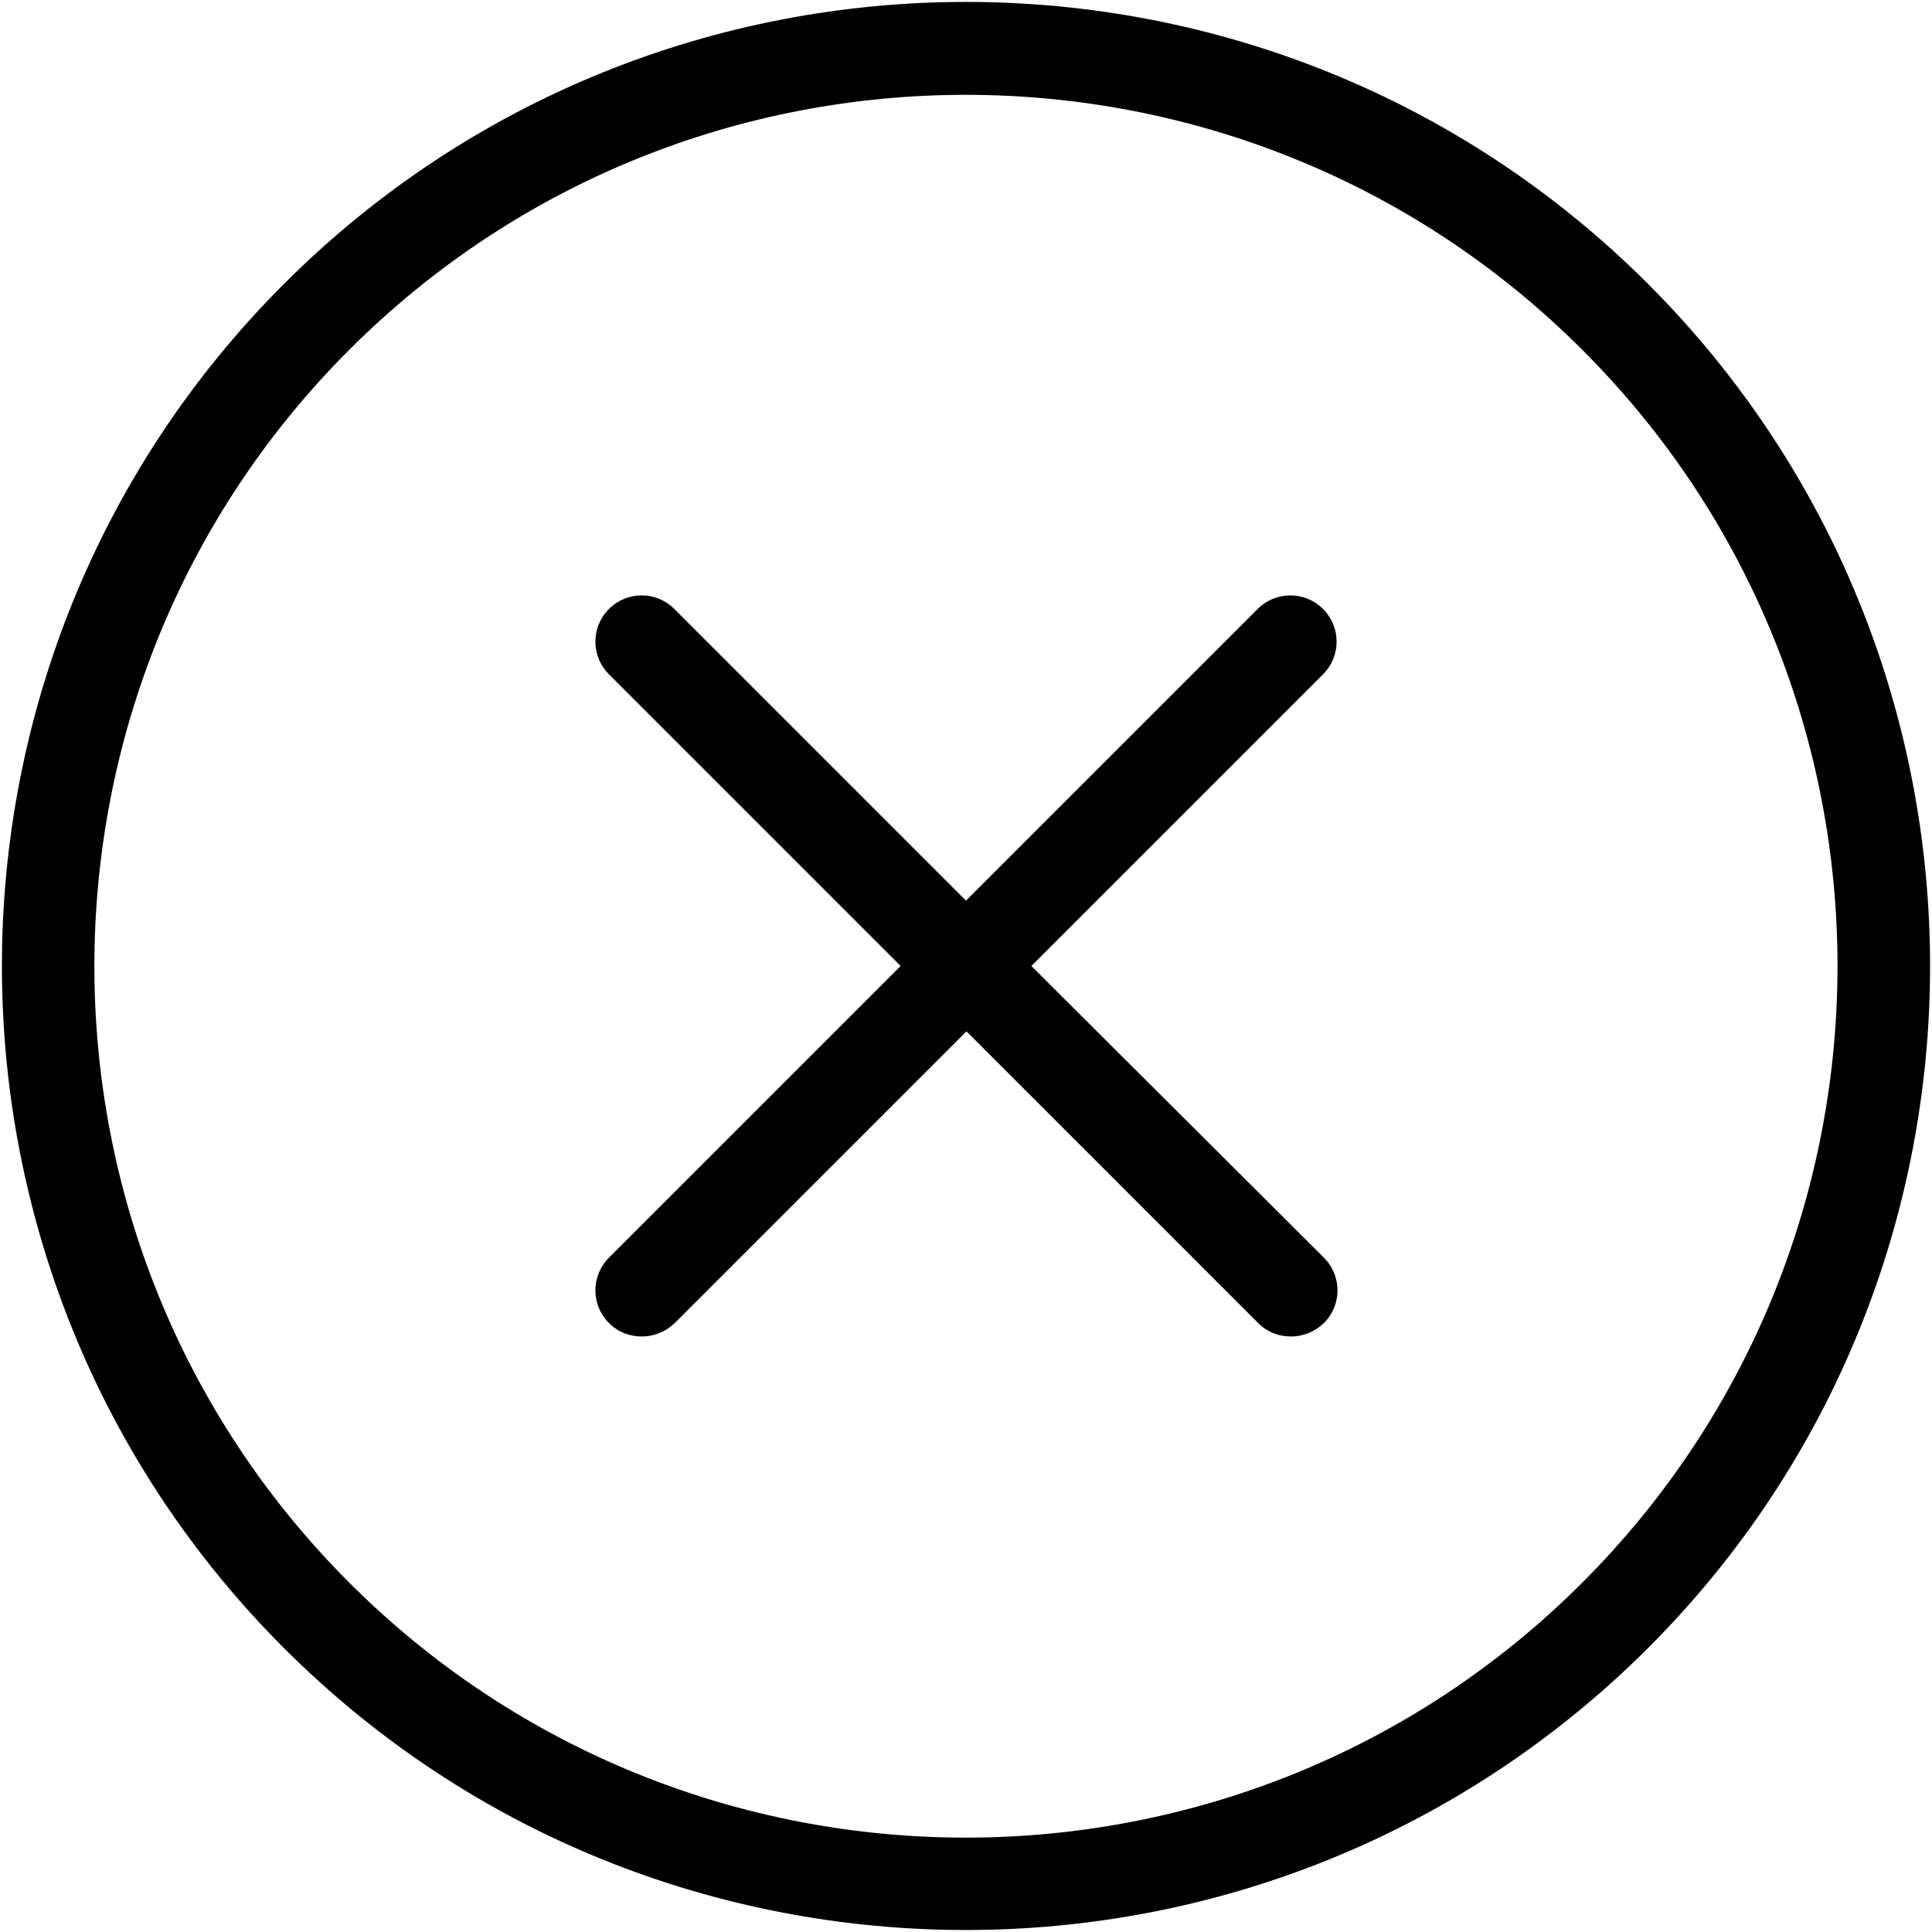 <svg viewBox="0 0 30 30" xmlns="http://www.w3.org/2000/svg">
  <path d="M25.591 4.409c-5.839-5.839-15.343-5.839-21.182 0-5.839 5.839-5.839 15.343 0 21.182 2.923 2.923 6.754 4.378 10.591 4.378 3.838 0 7.668-1.462 10.591-4.378 5.839-5.839 5.839-15.343 0-21.182zm-1.022 20.167c-5.278 5.278-13.867 5.278-19.145 0-5.278-5.278-5.278-13.867 0-19.145 5.278-5.278 13.867-5.278 19.145 0 5.285 5.278 5.285 13.86 0 19.145zM20.544 9.456c-.281-.281-.734-.281-1.015 0l-4.529 4.529-4.529-4.529c-.281-.281-.734-.281-1.015 0-.281.281-.281.734 0 1.015l4.529 4.529-4.529 4.529c-.281.281-.281.734 0 1.015.144.144.324.209.511.209s.367-.072.511-.209l4.529-4.529 4.529 4.529c.144.144.324.209.511.209s.367-.072.511-.209c.281-.281.281-.734 0-1.015l-4.543-4.529 4.529-4.529c.281-.281.281-.734 0-1.015z" />
</svg>